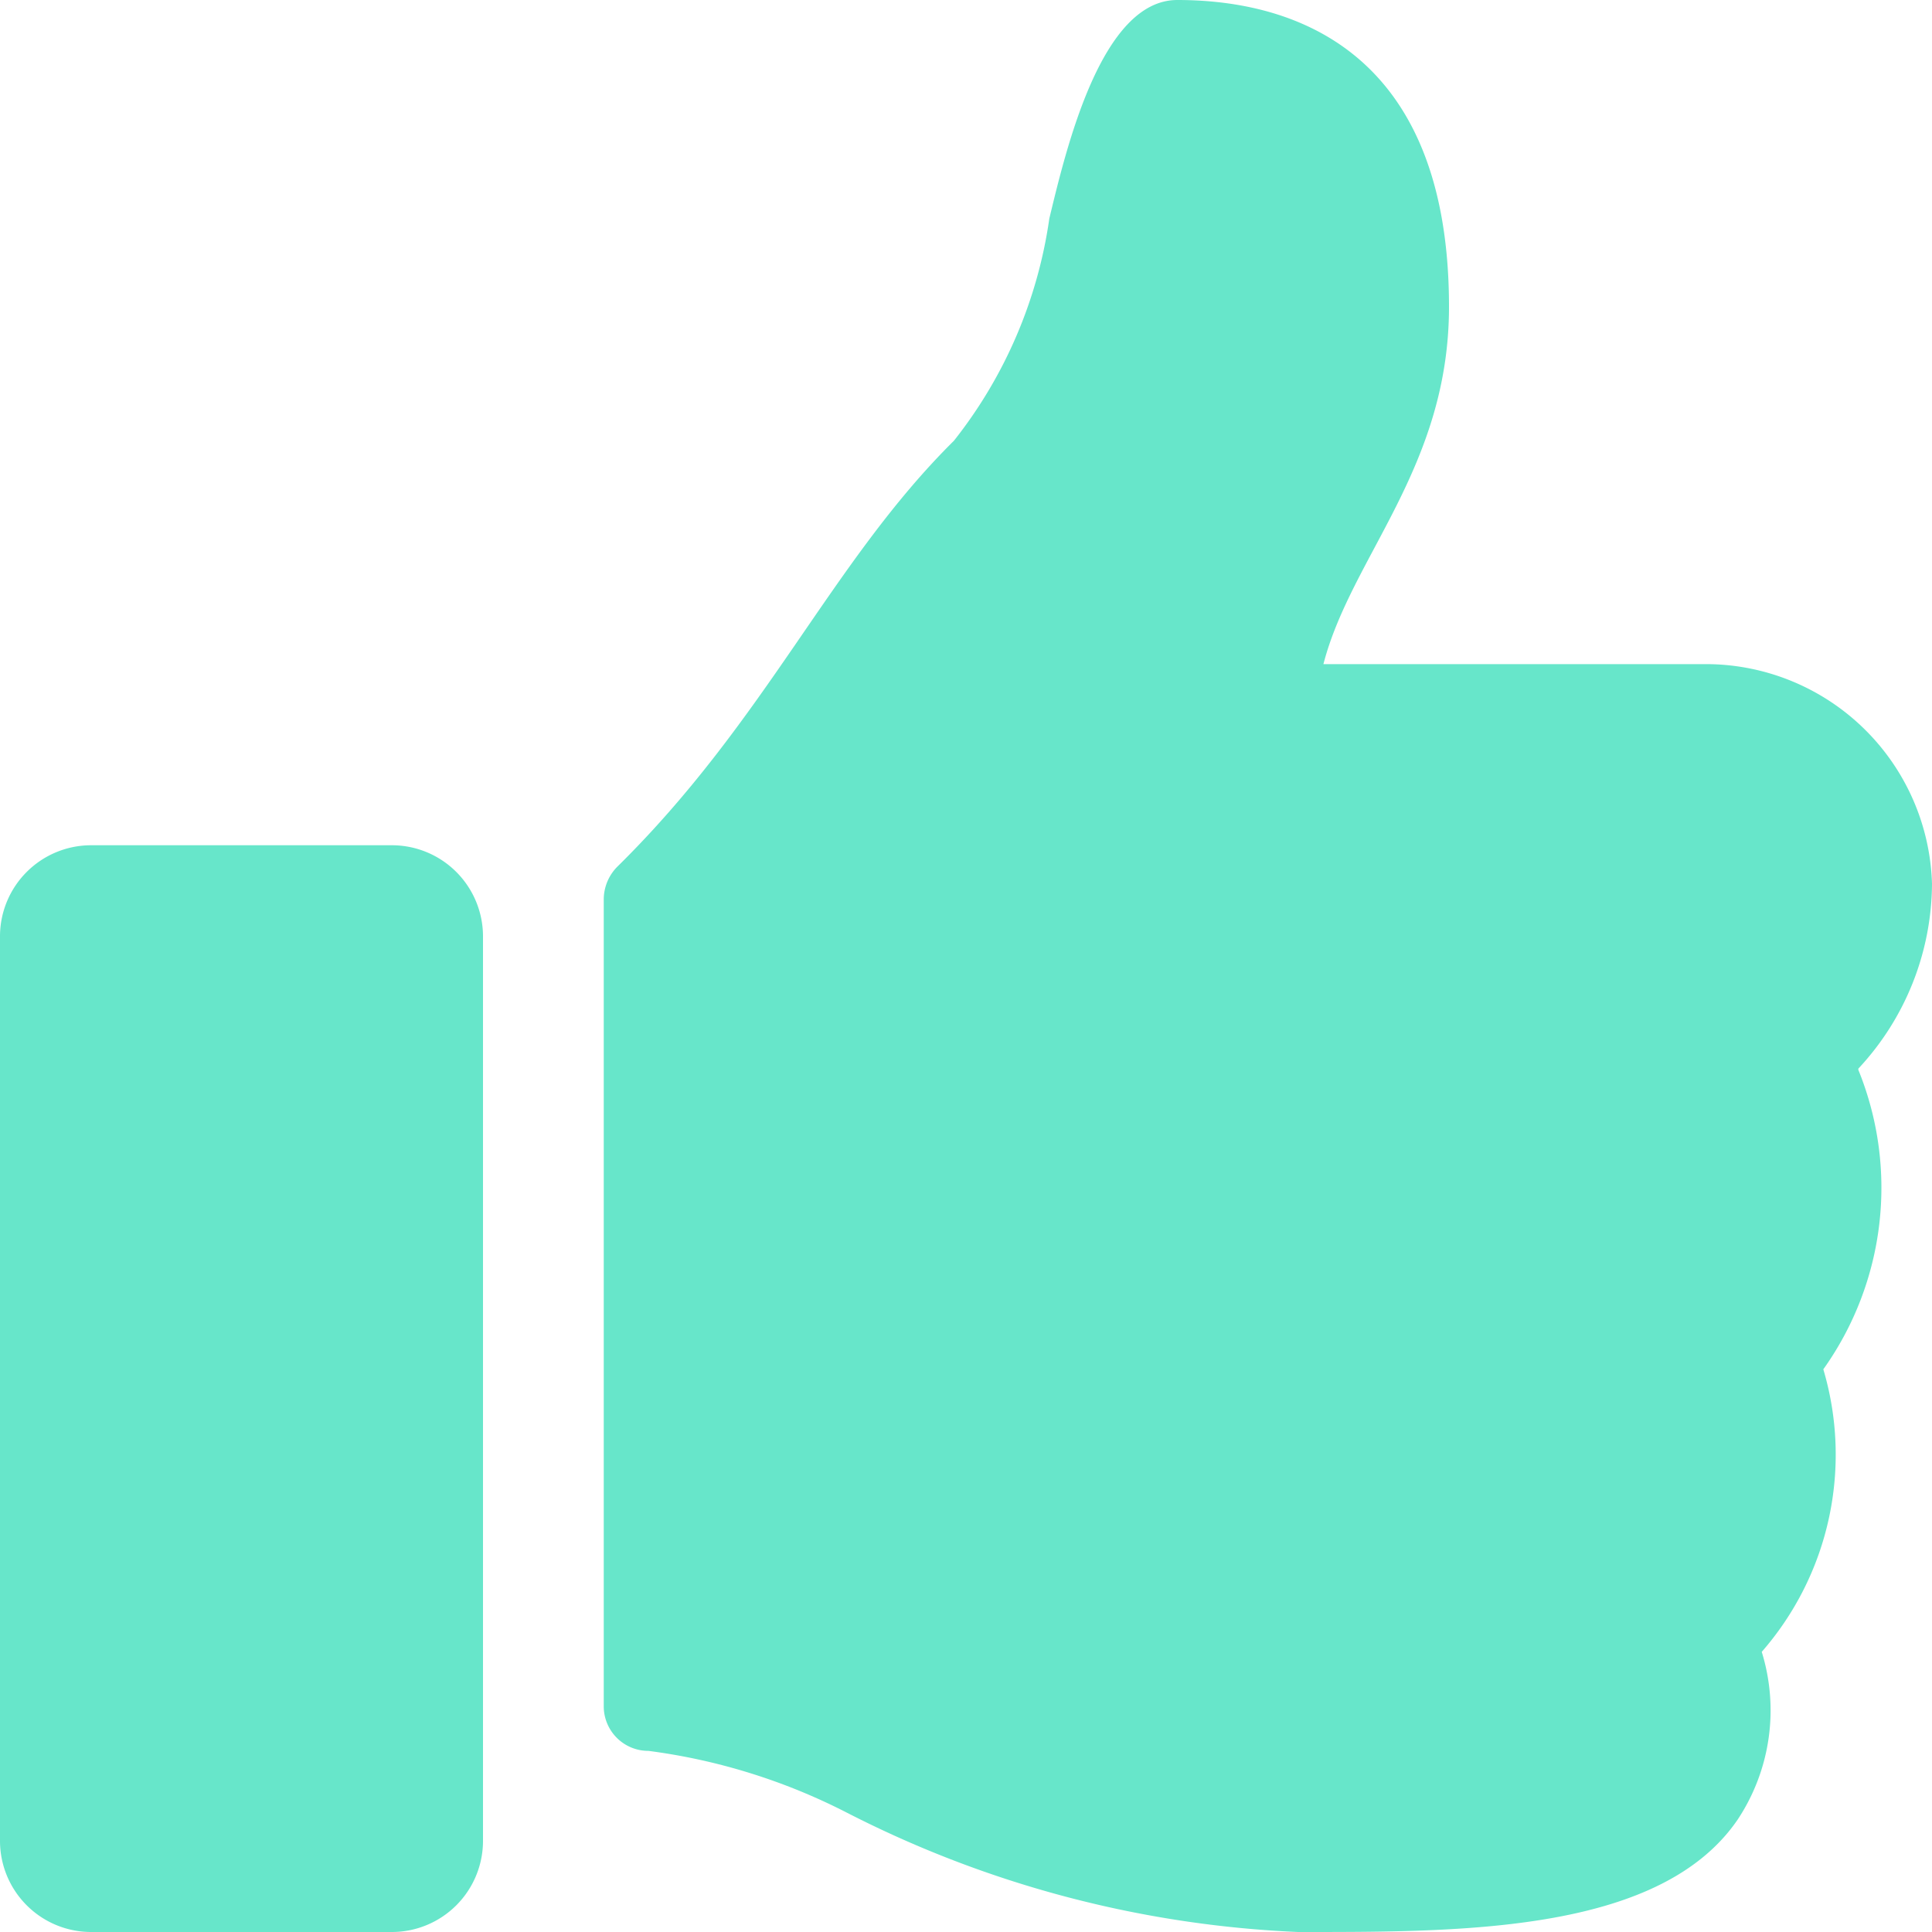 <svg xmlns="http://www.w3.org/2000/svg" width="16" height="16" viewBox="0 0 16 16">
  <defs>
    <style>
      .cls-1 {
        fill: #67e6ca;
        fill-rule: evenodd;
      }
    </style>
  </defs>
  <path id="_-e-icon_thumb_up" data-name="-e-icon_thumb_up" class="cls-1" d="M2468.25,7832h-2.5a0.755,0.755,0,0,0-.75.75v7.5a0.755,0.755,0,0,0,.75.75h2.5a0.755,0.755,0,0,0,.75-0.75v-7.5A0.755,0.755,0,0,0,2468.25,7832Zm8.75-4.46c0,1.33-.81,2.07-1.04,2.96h3.18a1.875,1.875,0,0,1,1.86,1.82,2.261,2.261,0,0,1-.61,1.53v0.01a2.591,2.591,0,0,1-.29,2.48,2.484,2.484,0,0,1-.51,2.34,1.638,1.638,0,0,1-.2,1.39c-0.63.92-2.22,0.93-3.55,0.93h-0.09a9.032,9.032,0,0,1-3.74-.99,5.009,5.009,0,0,0-1.64-.51,0.369,0.369,0,0,1-.37-0.37v-6.68a0.386,0.386,0,0,1,.11-0.27c1.24-1.22,1.77-2.52,2.79-3.53a3.834,3.834,0,0,0,.79-1.84c0.14-.58.43-1.81,1.06-1.81C2475.5,7825,2477,7825.25,2477,7827.54Z" transform="translate(-2465 -7825)"/>
</svg>
